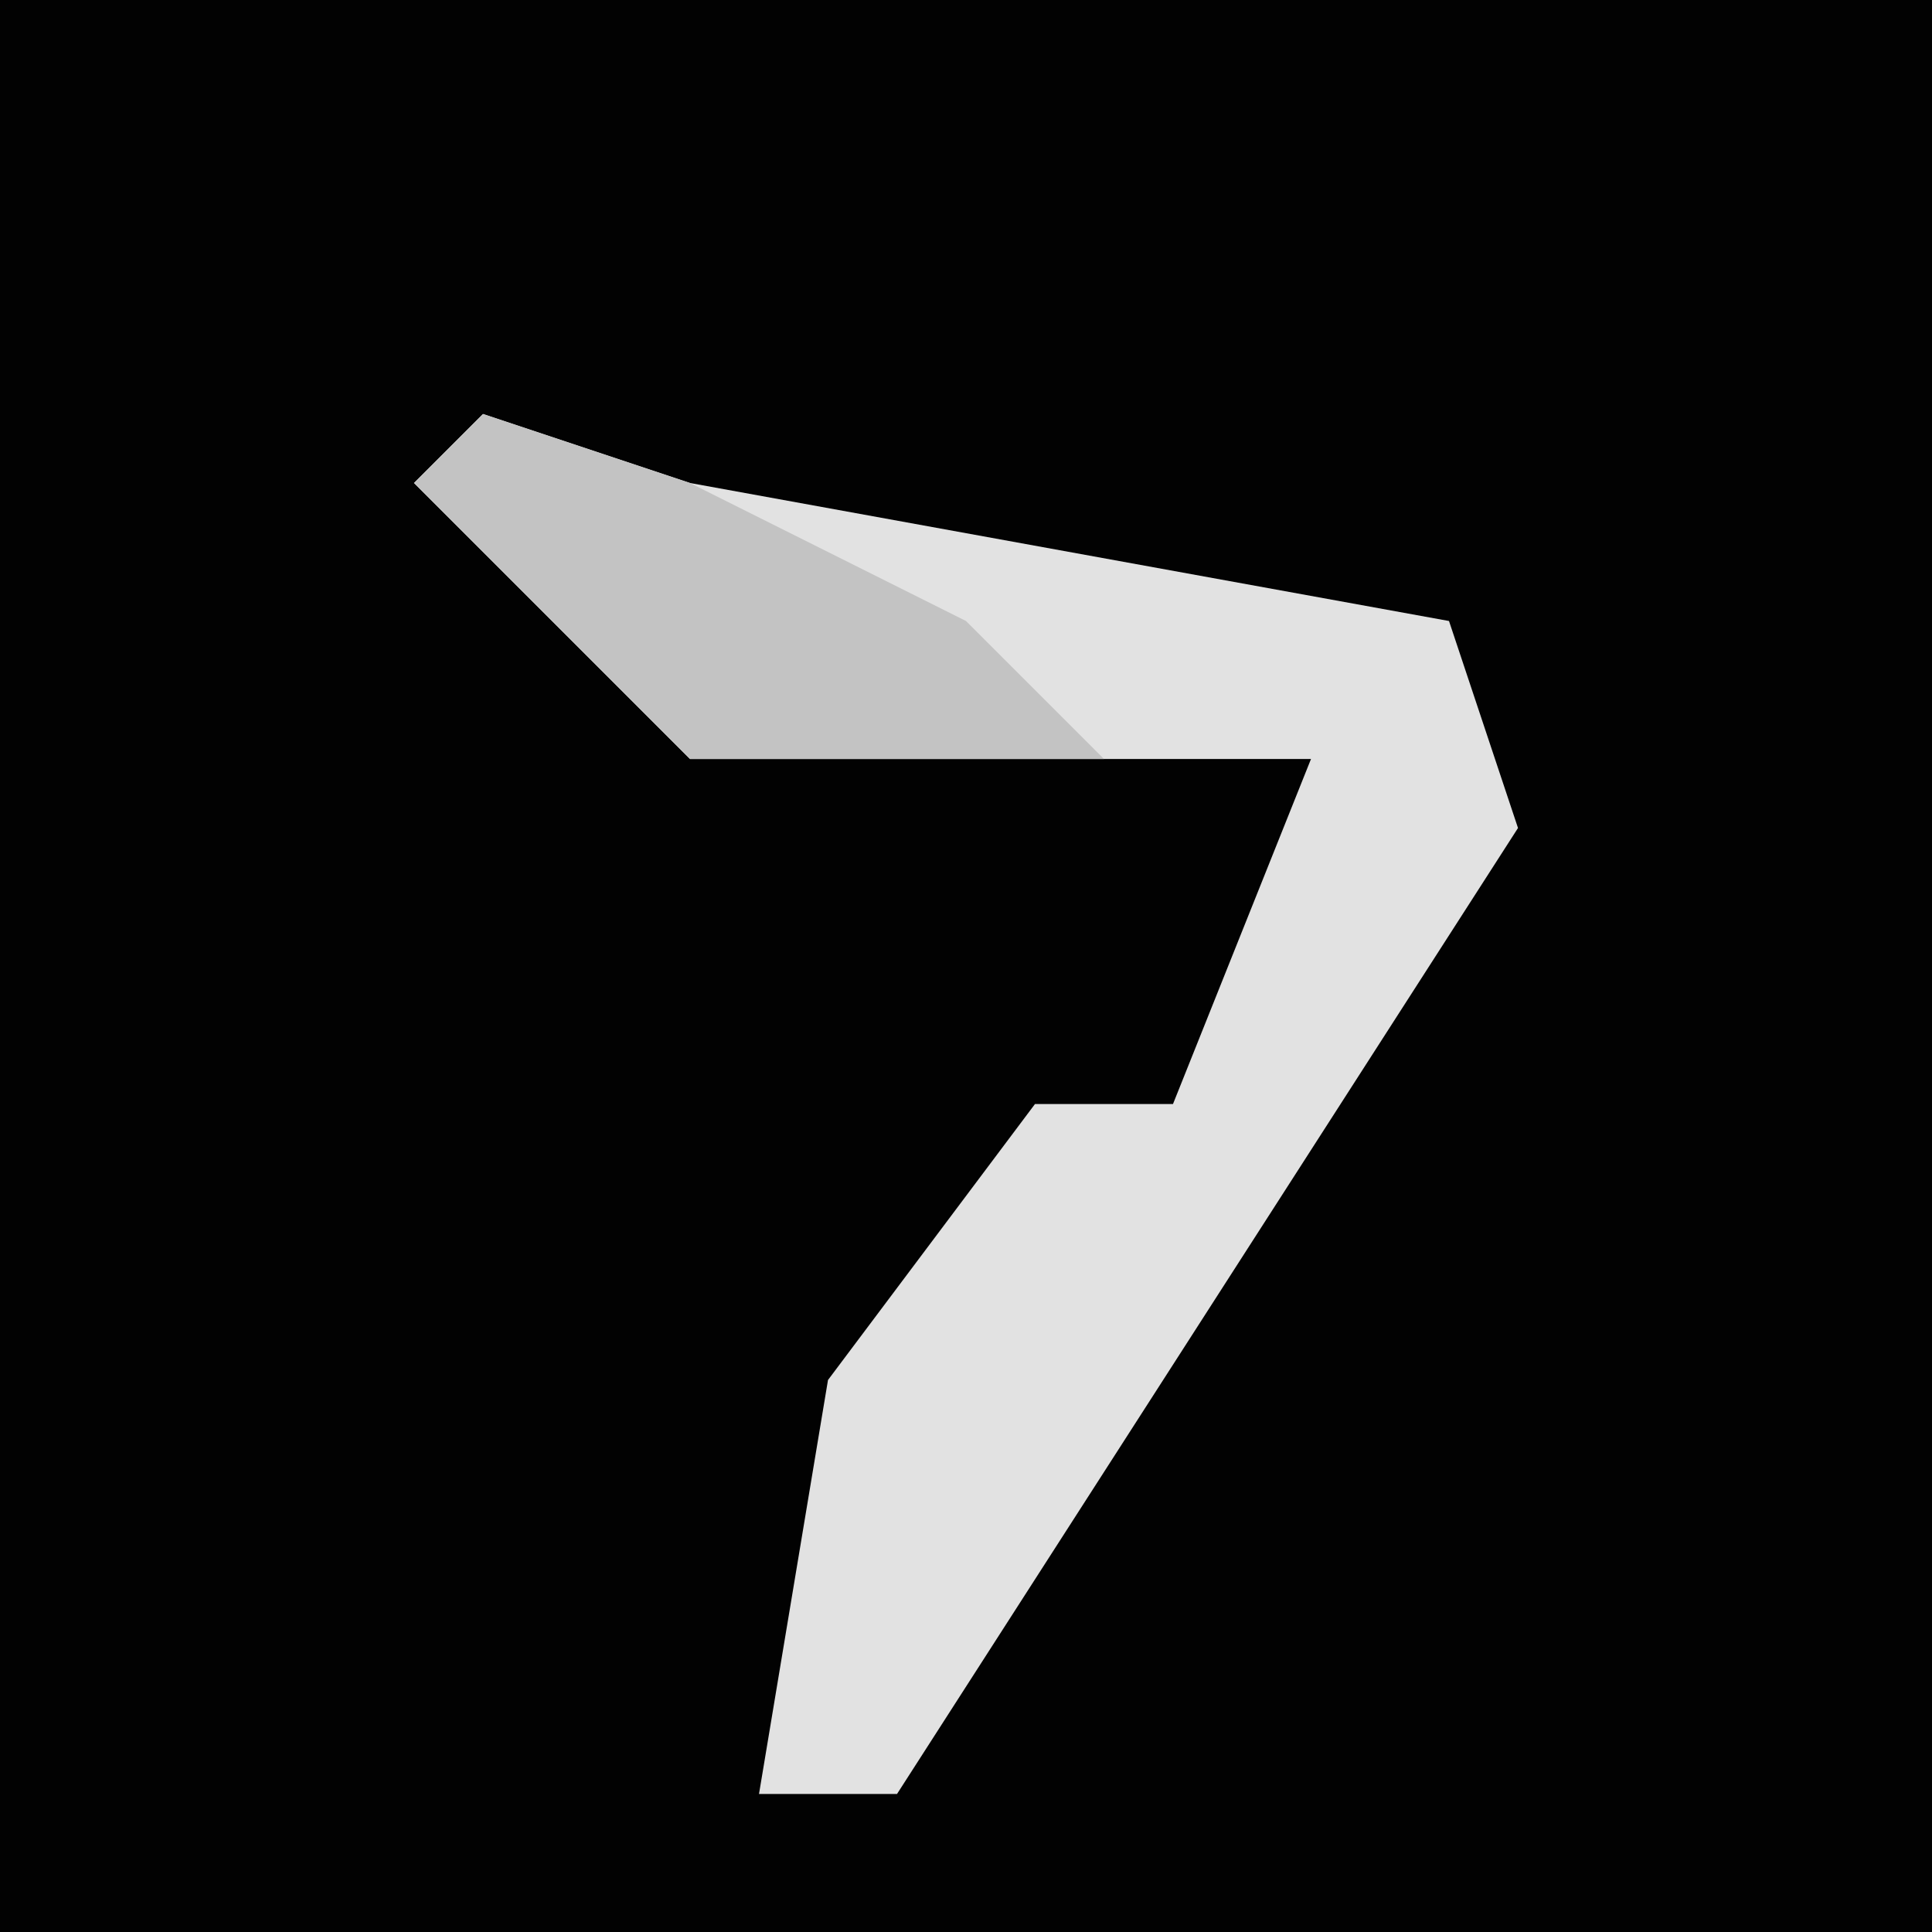 <?xml version="1.0" encoding="UTF-8"?>
<svg version="1.1" xmlns="http://www.w3.org/2000/svg" width="28" height="28">
<path d="M0,0 L28,0 L28,28 L0,28 Z " fill="#020202" transform="translate(0,0)"/>
<path d="M0,0 L3,1 L14,3 L15,6 L6,20 L4,20 L5,14 L8,10 L10,10 L12,5 L3,5 L-1,1 Z " fill="#E2E2E2" transform="translate(7,6)"/>
<path d="M0,0 L3,1 L7,3 L9,5 L3,5 L-1,1 Z " fill="#C3C3C3" transform="translate(7,6)"/>
</svg>
